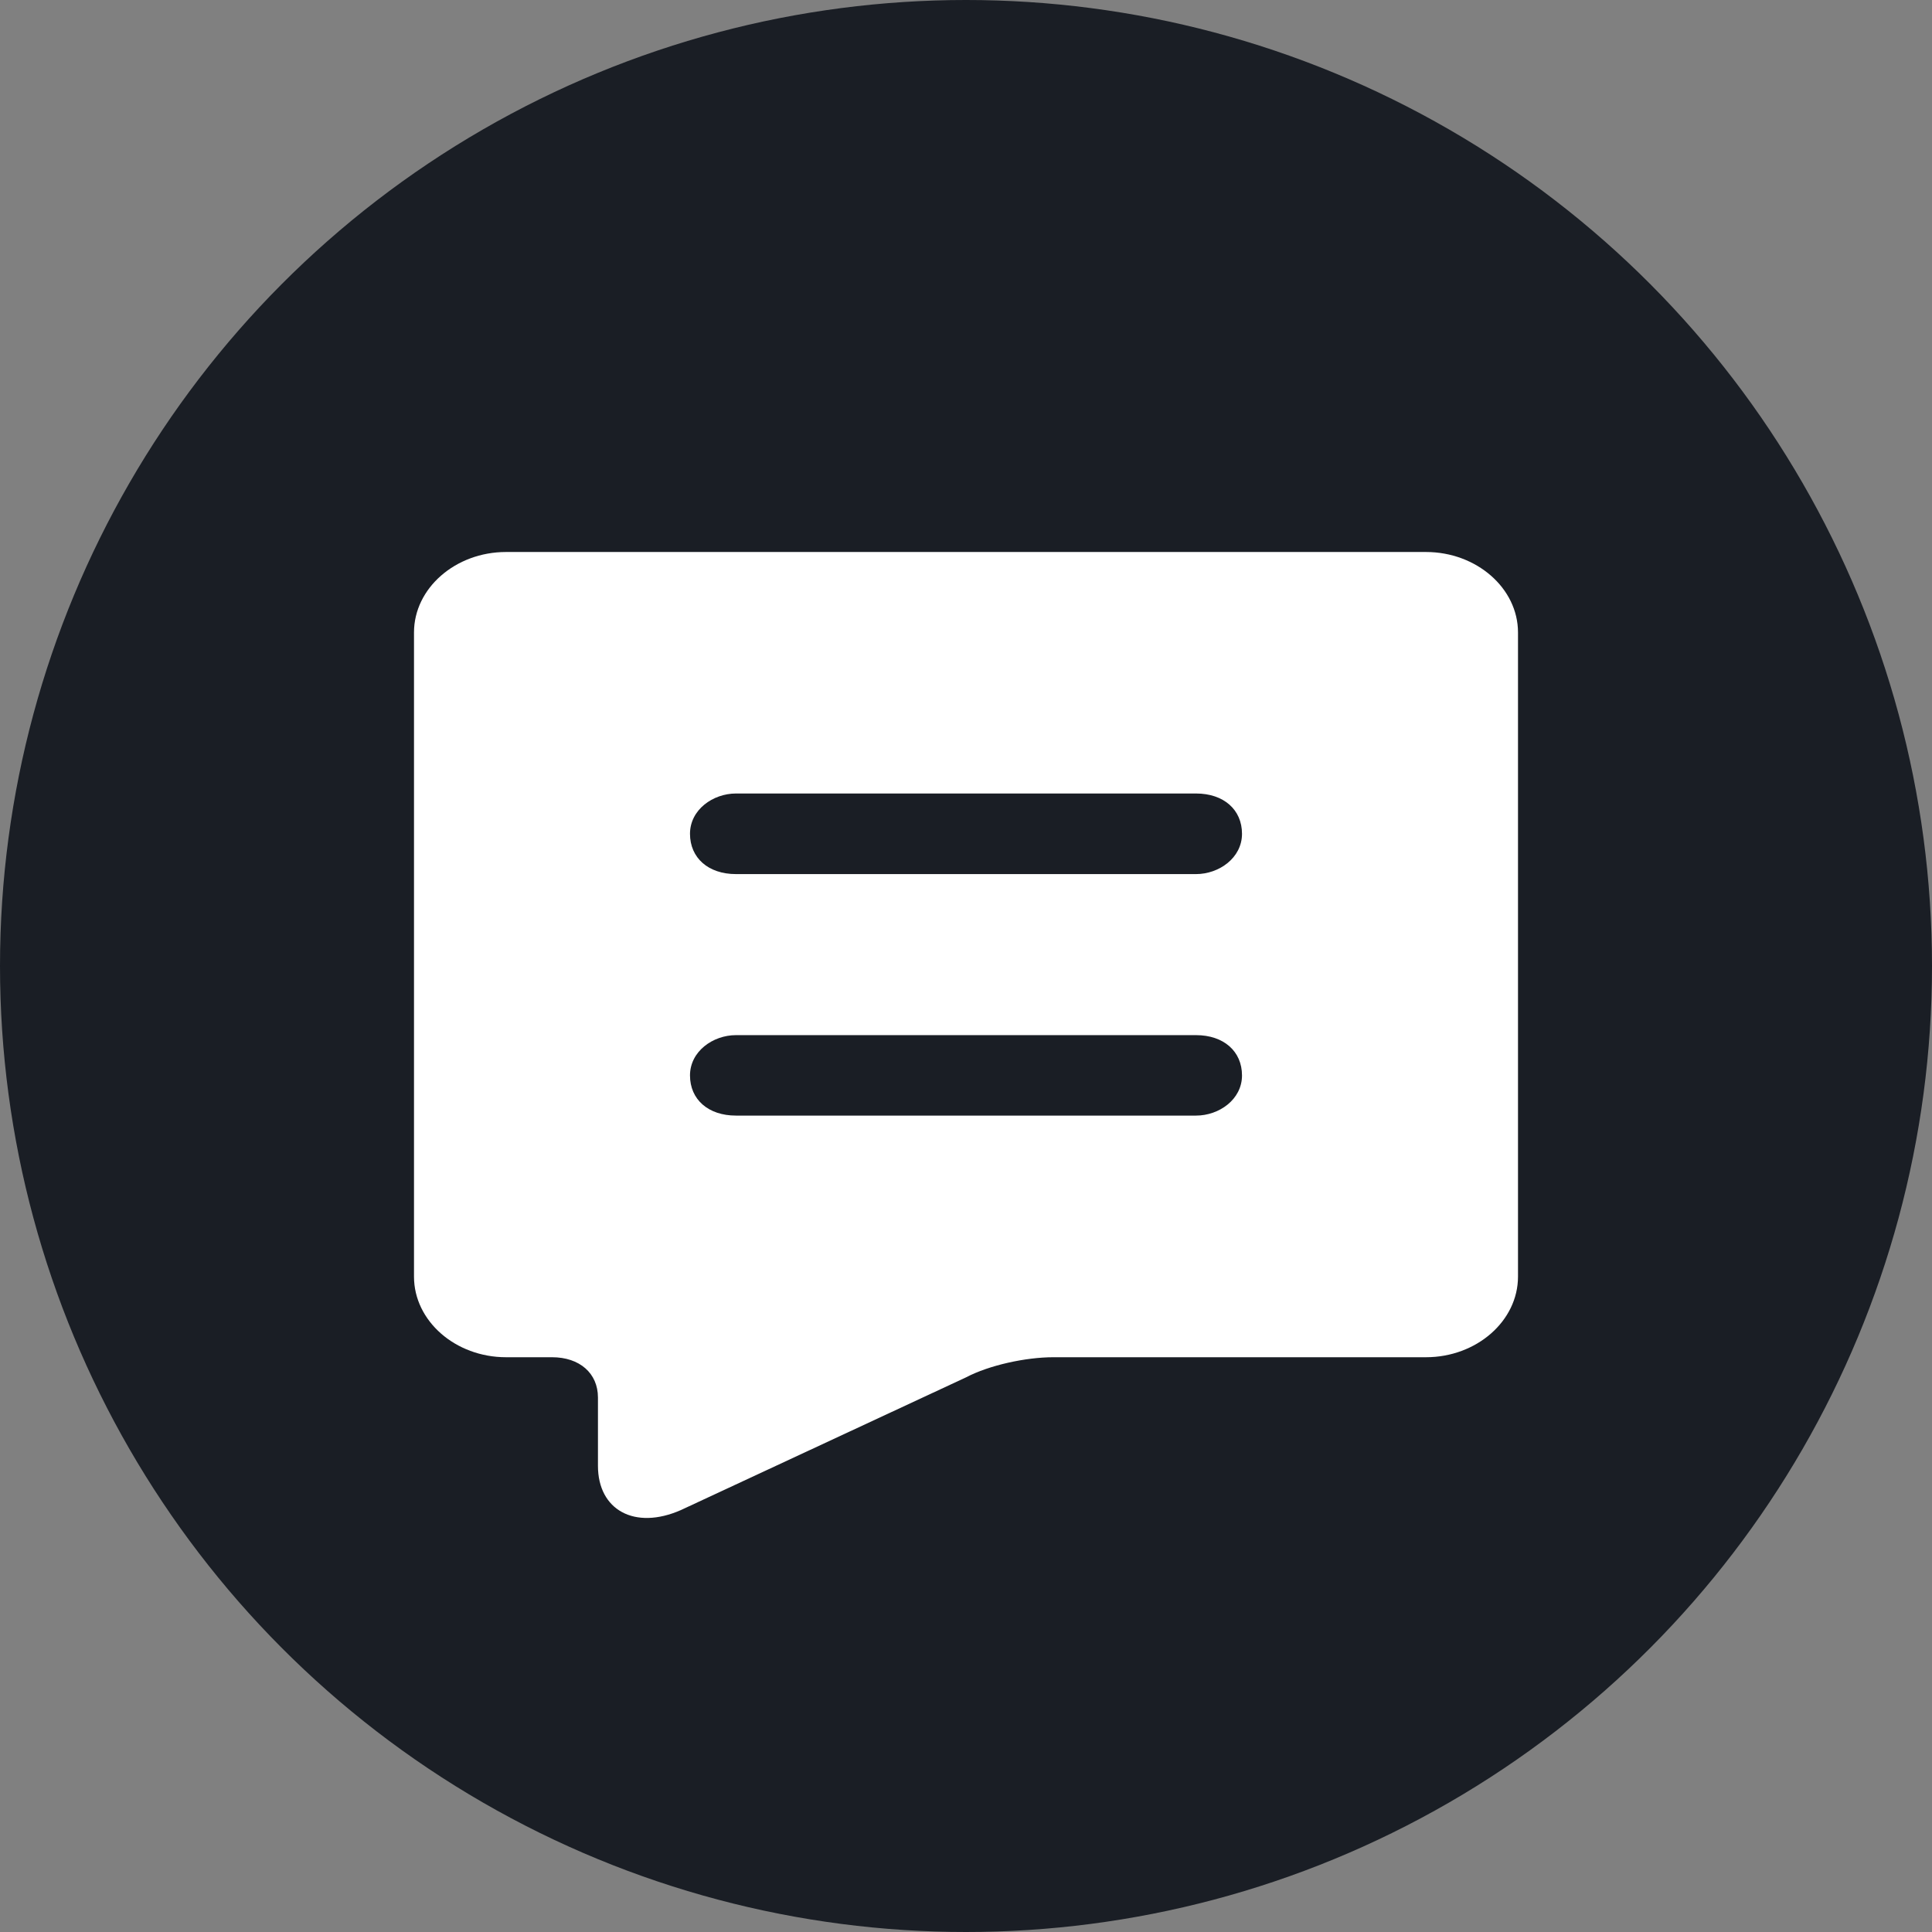 <svg width="14" height="14" viewBox="0 0 14 14" fill="none" xmlns="http://www.w3.org/2000/svg">
<rect x="0" y="0" width="14" height="14" fill="#808080" stroke="none"/>
<circle cx="7" cy="7" r="7" fill="#1A1E25"/>
<path d="M10.333 4H3.667C3.3 4 3 4.263 3 4.583V9.251C3 9.572 3.3 9.835 3.667 9.835H4C4.2 9.835 4.333 9.951 4.333 10.127V10.622C4.333 10.943 4.6 11.089 4.933 10.943L7 9.981C7.167 9.893 7.433 9.835 7.633 9.835H10.333C10.7 9.835 11 9.572 11 9.251V4.583C11 4.263 10.7 4 10.333 4H10.333ZM8.667 8.084H5.333C5.133 8.084 5 7.968 5 7.793C5 7.618 5.167 7.501 5.333 7.501H8.667C8.867 7.501 9 7.618 9 7.793C9 7.968 8.833 8.084 8.667 8.084ZM8.667 6.334H5.333C5.133 6.334 5 6.217 5 6.042C5 5.867 5.167 5.75 5.333 5.75H8.667C8.867 5.75 9 5.867 9 6.042C9 6.217 8.833 6.334 8.667 6.334Z" fill="white"/>
</svg>
